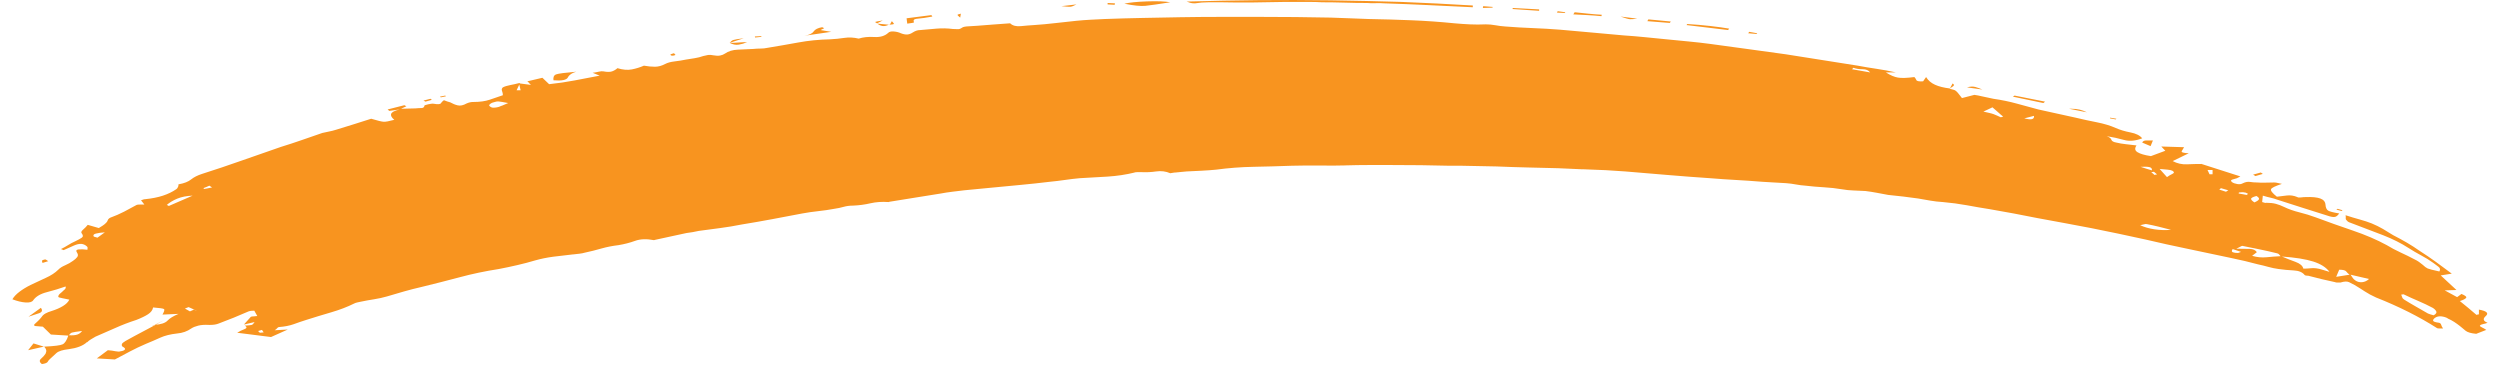 <svg width="101" height="15" viewBox="0 0 101 15" fill="none" xmlns="http://www.w3.org/2000/svg">
<g clip-path="url(#clip0_629_700)">
<path d="M1.15 12.796L1.651 12.436C1.732 12.541 1.702 12.616 1.563 12.659C1.423 12.702 1.285 12.748 1.15 12.796ZM100.5 13.04C100.455 13.059 100.396 13.076 100.324 13.091C100.252 13.105 100.207 13.126 100.189 13.155C100.18 13.174 100.207 13.198 100.27 13.227C100.333 13.256 100.392 13.289 100.446 13.328L100.04 13.486C99.832 13.467 99.69 13.426 99.613 13.364C99.537 13.301 99.458 13.237 99.377 13.169C99.305 13.112 99.228 13.057 99.147 13.004C99.065 12.951 98.98 12.906 98.889 12.867L98.876 12.853C98.803 12.815 98.72 12.791 98.625 12.781C98.531 12.771 98.447 12.791 98.375 12.839C98.312 12.887 98.287 12.927 98.3 12.961C98.314 12.995 98.393 13.021 98.537 13.04C98.583 13.05 98.612 13.079 98.625 13.126C98.639 13.174 98.664 13.222 98.7 13.27C98.628 13.27 98.573 13.27 98.537 13.27C98.501 13.27 98.474 13.265 98.456 13.256C98.095 13.026 97.709 12.807 97.299 12.601C96.888 12.395 96.453 12.201 95.993 12.019C95.821 11.942 95.67 11.86 95.539 11.774C95.408 11.688 95.271 11.601 95.126 11.515C95.055 11.477 94.98 11.438 94.903 11.4C94.826 11.362 94.711 11.366 94.558 11.414C94.549 11.414 94.538 11.414 94.524 11.414C94.51 11.414 94.495 11.414 94.477 11.414C94.459 11.414 94.436 11.414 94.409 11.414C94.382 11.414 94.359 11.41 94.342 11.4C94.161 11.362 93.98 11.321 93.8 11.278C93.619 11.235 93.439 11.189 93.258 11.141C93.232 11.141 93.202 11.139 93.171 11.134C93.139 11.129 93.119 11.122 93.109 11.112C93.019 10.997 92.87 10.935 92.663 10.925C92.456 10.916 92.252 10.896 92.054 10.868C91.909 10.848 91.77 10.82 91.634 10.781C91.499 10.743 91.363 10.709 91.228 10.681C91.047 10.633 90.867 10.587 90.687 10.544C90.506 10.501 90.321 10.46 90.132 10.422C89.555 10.297 88.975 10.175 88.393 10.055C87.81 9.935 87.235 9.808 86.667 9.674C86.315 9.597 85.958 9.52 85.597 9.443C85.237 9.367 84.873 9.292 84.508 9.22C84.143 9.149 83.775 9.079 83.405 9.012C83.035 8.945 82.669 8.878 82.308 8.81C81.984 8.743 81.663 8.681 81.347 8.623C81.032 8.566 80.711 8.508 80.386 8.451C80.08 8.403 79.77 8.35 79.459 8.292C79.148 8.235 78.825 8.192 78.492 8.163C78.32 8.153 78.15 8.134 77.984 8.105C77.817 8.077 77.652 8.048 77.49 8.019C77.291 7.99 77.091 7.964 76.888 7.94C76.684 7.916 76.484 7.894 76.285 7.875C76.132 7.846 75.978 7.818 75.825 7.789C75.671 7.76 75.518 7.736 75.365 7.717C75.202 7.707 75.042 7.7 74.884 7.695C74.726 7.691 74.566 7.674 74.403 7.645C74.178 7.607 73.939 7.58 73.686 7.566C73.434 7.552 73.186 7.53 72.942 7.501C72.806 7.492 72.676 7.475 72.549 7.451C72.423 7.427 72.292 7.41 72.157 7.4C71.995 7.391 71.832 7.381 71.669 7.372C71.507 7.362 71.345 7.353 71.182 7.343C70.83 7.314 70.481 7.29 70.133 7.271C69.786 7.252 69.436 7.228 69.084 7.199C68.516 7.161 67.947 7.118 67.379 7.07C66.81 7.022 66.237 6.974 65.66 6.926C65.425 6.907 65.163 6.89 64.875 6.875C64.586 6.861 64.288 6.849 63.981 6.839H63.914C63.634 6.83 63.313 6.815 62.953 6.796C62.583 6.787 62.188 6.777 61.768 6.767C61.349 6.758 60.909 6.743 60.449 6.724C59.979 6.715 59.51 6.705 59.041 6.696H58.54C58.188 6.686 57.814 6.679 57.417 6.674C57.02 6.669 56.613 6.667 56.199 6.667C55.901 6.667 55.599 6.667 55.292 6.667C54.985 6.667 54.683 6.672 54.385 6.681H54.479C54.092 6.691 53.708 6.693 53.329 6.688C52.95 6.684 52.571 6.686 52.192 6.696C51.678 6.715 51.163 6.729 50.649 6.739C50.135 6.748 49.629 6.787 49.133 6.854C48.943 6.873 48.747 6.887 48.544 6.897C48.341 6.907 48.14 6.916 47.942 6.926C47.87 6.935 47.795 6.943 47.718 6.947C47.642 6.952 47.567 6.959 47.495 6.969C47.459 6.969 47.418 6.974 47.373 6.983C47.328 6.993 47.297 6.998 47.279 6.998C47.098 6.921 46.909 6.897 46.71 6.926C46.511 6.955 46.318 6.964 46.128 6.955C46.119 6.955 46.108 6.955 46.094 6.955C46.081 6.955 46.069 6.955 46.06 6.955C46.024 6.955 45.986 6.955 45.945 6.955C45.905 6.955 45.866 6.959 45.83 6.969H45.844C45.492 7.055 45.129 7.11 44.754 7.134C44.38 7.158 44.003 7.18 43.624 7.199C43.416 7.218 43.213 7.242 43.015 7.271C42.816 7.3 42.618 7.324 42.419 7.343C42.022 7.391 41.621 7.434 41.215 7.472C40.809 7.511 40.403 7.549 39.996 7.588C39.825 7.607 39.651 7.624 39.475 7.638C39.299 7.652 39.126 7.669 38.954 7.688C38.792 7.707 38.632 7.727 38.474 7.746C38.316 7.765 38.16 7.789 38.007 7.818C37.664 7.875 37.321 7.93 36.978 7.983C36.635 8.036 36.292 8.091 35.949 8.149C35.94 8.149 35.931 8.151 35.922 8.156C35.913 8.161 35.904 8.163 35.895 8.163C35.634 8.144 35.39 8.161 35.164 8.213C34.939 8.266 34.704 8.297 34.461 8.307C34.325 8.307 34.199 8.324 34.081 8.357C33.964 8.391 33.838 8.417 33.703 8.436C33.495 8.475 33.281 8.506 33.06 8.53C32.839 8.554 32.624 8.585 32.417 8.623C32.011 8.7 31.605 8.777 31.198 8.854C30.792 8.93 30.382 9.002 29.967 9.069C29.678 9.127 29.389 9.175 29.1 9.213C28.812 9.252 28.523 9.29 28.234 9.328C28.144 9.347 28.058 9.364 27.977 9.379C27.896 9.393 27.815 9.405 27.733 9.415C27.526 9.463 27.316 9.508 27.104 9.551C26.892 9.594 26.682 9.64 26.475 9.688C26.465 9.688 26.456 9.69 26.448 9.695C26.439 9.7 26.43 9.702 26.42 9.702C26.123 9.645 25.868 9.654 25.656 9.731C25.444 9.808 25.22 9.865 24.986 9.904C24.742 9.933 24.512 9.978 24.295 10.04C24.079 10.103 23.858 10.158 23.632 10.206C23.569 10.225 23.497 10.239 23.416 10.249C23.334 10.259 23.249 10.268 23.158 10.278H23.145C22.874 10.307 22.61 10.338 22.353 10.371C22.096 10.405 21.85 10.455 21.615 10.522C21.39 10.589 21.153 10.652 20.905 10.709C20.657 10.767 20.406 10.82 20.154 10.868C19.603 10.954 19.077 11.064 18.577 11.199C18.076 11.333 17.568 11.462 17.054 11.587C16.801 11.645 16.558 11.707 16.323 11.774C16.088 11.841 15.858 11.908 15.633 11.976C15.47 12.023 15.296 12.062 15.111 12.091C14.927 12.119 14.744 12.153 14.563 12.191C14.518 12.201 14.473 12.21 14.428 12.22C14.383 12.23 14.342 12.244 14.306 12.263C14.035 12.398 13.729 12.515 13.386 12.616C13.043 12.716 12.704 12.819 12.371 12.925C12.19 12.982 12.021 13.04 11.863 13.098C11.705 13.155 11.509 13.194 11.274 13.213C11.247 13.213 11.222 13.227 11.2 13.256C11.177 13.285 11.143 13.313 11.098 13.342L11.626 13.313L10.949 13.616L9.582 13.443C9.673 13.385 9.77 13.337 9.873 13.299C9.977 13.261 9.984 13.213 9.894 13.155C10.047 13.146 10.139 13.136 10.171 13.126C10.203 13.117 10.241 13.079 10.286 13.011L9.853 13.112L10.137 12.796C10.173 12.786 10.212 12.781 10.252 12.781C10.293 12.781 10.34 12.776 10.394 12.767L10.273 12.551C10.227 12.551 10.185 12.553 10.144 12.558C10.103 12.563 10.07 12.57 10.043 12.58C9.844 12.666 9.645 12.75 9.447 12.832C9.248 12.913 9.045 12.992 8.838 13.069C8.793 13.088 8.741 13.102 8.682 13.112C8.624 13.122 8.563 13.126 8.499 13.126C8.481 13.126 8.468 13.126 8.459 13.126C8.45 13.126 8.436 13.126 8.418 13.126H8.432C8.269 13.117 8.13 13.126 8.012 13.155C7.895 13.184 7.8 13.222 7.728 13.27C7.647 13.328 7.559 13.373 7.464 13.407C7.369 13.441 7.268 13.462 7.159 13.472C6.889 13.501 6.659 13.558 6.469 13.644C6.28 13.731 6.09 13.812 5.901 13.889C5.675 13.985 5.459 14.088 5.251 14.198C5.043 14.309 4.84 14.416 4.642 14.522L3.911 14.479L4.358 14.148C4.475 14.157 4.579 14.172 4.669 14.191C4.759 14.21 4.827 14.21 4.872 14.191C4.953 14.181 5.01 14.16 5.041 14.126C5.073 14.093 5.043 14.052 4.953 14.004C4.926 13.985 4.915 13.958 4.919 13.925C4.924 13.891 4.94 13.865 4.967 13.846C5.03 13.798 5.104 13.752 5.19 13.709C5.276 13.666 5.359 13.62 5.44 13.572C5.801 13.381 6.059 13.244 6.212 13.162C6.365 13.081 6.501 13.007 6.618 12.939L6.131 13.184C6.149 13.174 6.167 13.162 6.185 13.148C6.203 13.134 6.221 13.126 6.239 13.126C6.501 13.107 6.677 13.05 6.767 12.954C6.857 12.858 7.006 12.767 7.214 12.68L6.564 12.709C6.636 12.585 6.656 12.51 6.625 12.486C6.593 12.462 6.447 12.441 6.185 12.421C6.167 12.527 6.099 12.618 5.982 12.695C5.865 12.771 5.707 12.848 5.508 12.925C5.21 13.021 4.928 13.129 4.662 13.249C4.396 13.369 4.128 13.486 3.857 13.601C3.794 13.639 3.733 13.675 3.674 13.709C3.615 13.743 3.564 13.783 3.518 13.831V13.817C3.437 13.894 3.333 13.956 3.207 14.004C3.081 14.052 2.941 14.085 2.788 14.105C2.535 14.133 2.366 14.186 2.28 14.263C2.194 14.34 2.111 14.416 2.03 14.493C1.984 14.531 1.951 14.572 1.928 14.615C1.905 14.659 1.826 14.69 1.691 14.709C1.592 14.632 1.581 14.56 1.657 14.493C1.734 14.426 1.795 14.359 1.84 14.292C1.867 14.234 1.876 14.184 1.867 14.141C1.858 14.098 1.831 14.052 1.786 14.004C2.192 13.985 2.44 13.954 2.53 13.911C2.621 13.867 2.697 13.75 2.76 13.558L2.057 13.515L1.732 13.198L1.393 13.169C1.393 13.16 1.391 13.15 1.387 13.141C1.382 13.131 1.38 13.122 1.38 13.112C1.434 13.064 1.488 13.014 1.542 12.961C1.596 12.908 1.641 12.858 1.678 12.81C1.714 12.752 1.766 12.704 1.833 12.666C1.901 12.628 1.984 12.594 2.084 12.565C2.264 12.508 2.418 12.441 2.544 12.364C2.67 12.287 2.756 12.201 2.801 12.105C2.72 12.086 2.625 12.067 2.517 12.047C2.409 12.028 2.354 12.009 2.354 11.99C2.354 11.942 2.381 11.896 2.436 11.853C2.49 11.81 2.535 11.769 2.571 11.731C2.598 11.712 2.621 11.69 2.639 11.666C2.657 11.642 2.661 11.611 2.652 11.573C2.409 11.659 2.156 11.736 1.894 11.803C1.632 11.87 1.447 11.98 1.339 12.134C1.294 12.201 1.193 12.23 1.035 12.22C0.877 12.21 0.699 12.167 0.5 12.091C0.563 11.985 0.658 11.884 0.784 11.789C0.911 11.693 1.059 11.601 1.231 11.515C1.429 11.419 1.635 11.323 1.847 11.227C2.059 11.132 2.228 11.021 2.354 10.896C2.418 10.829 2.51 10.769 2.632 10.717C2.754 10.664 2.86 10.604 2.95 10.537C3.022 10.489 3.079 10.438 3.119 10.386C3.16 10.333 3.157 10.273 3.112 10.206C3.058 10.129 3.081 10.086 3.18 10.076C3.279 10.067 3.397 10.072 3.532 10.091C3.532 10.062 3.534 10.038 3.539 10.019C3.543 10 3.536 9.98 3.518 9.961C3.446 9.894 3.367 9.858 3.282 9.853C3.196 9.849 3.099 9.87 2.991 9.918C2.918 9.947 2.848 9.978 2.781 10.012C2.713 10.045 2.643 10.076 2.571 10.105L2.463 10.062C2.562 10.014 2.657 9.961 2.747 9.904C2.837 9.846 2.936 9.793 3.045 9.745C3.144 9.698 3.227 9.652 3.295 9.609C3.363 9.566 3.365 9.506 3.302 9.429C3.266 9.391 3.284 9.34 3.356 9.278C3.428 9.216 3.491 9.151 3.545 9.084L3.992 9.213C4.037 9.184 4.087 9.153 4.141 9.12C4.195 9.086 4.24 9.05 4.276 9.012C4.312 8.983 4.337 8.947 4.351 8.904C4.364 8.861 4.398 8.825 4.452 8.796C4.66 8.719 4.847 8.638 5.014 8.551C5.181 8.465 5.35 8.374 5.522 8.278C5.54 8.269 5.58 8.264 5.643 8.264C5.707 8.264 5.77 8.264 5.833 8.264L5.698 8.091C5.734 8.081 5.763 8.072 5.786 8.062C5.808 8.053 5.833 8.048 5.86 8.048C6.14 8.019 6.381 7.971 6.584 7.904C6.787 7.837 6.965 7.751 7.119 7.645C7.146 7.626 7.164 7.607 7.173 7.588C7.182 7.568 7.191 7.549 7.2 7.53C7.209 7.52 7.211 7.504 7.207 7.48C7.202 7.456 7.209 7.444 7.227 7.444C7.444 7.405 7.608 7.341 7.721 7.249C7.834 7.158 7.981 7.084 8.161 7.026C8.702 6.854 9.237 6.674 9.765 6.487C10.293 6.3 10.823 6.115 11.355 5.933C11.635 5.847 11.913 5.756 12.188 5.66C12.463 5.564 12.741 5.468 13.02 5.372C13.101 5.353 13.192 5.334 13.291 5.314C13.39 5.295 13.485 5.271 13.575 5.242C13.819 5.166 14.058 5.091 14.293 5.02C14.527 4.948 14.762 4.873 14.996 4.797C15.249 4.873 15.416 4.914 15.497 4.919C15.579 4.924 15.723 4.897 15.93 4.84C15.822 4.753 15.779 4.674 15.802 4.602C15.824 4.53 15.94 4.47 16.147 4.422L15.727 4.48L15.66 4.422L16.337 4.25L16.418 4.293L16.201 4.394C16.3 4.394 16.4 4.391 16.499 4.386C16.598 4.382 16.693 4.379 16.783 4.379C16.873 4.37 16.955 4.365 17.027 4.365C17.099 4.365 17.14 4.331 17.149 4.264C17.149 4.255 17.198 4.238 17.297 4.214C17.397 4.19 17.474 4.183 17.528 4.192C17.69 4.221 17.785 4.214 17.812 4.171C17.839 4.128 17.88 4.087 17.934 4.048C17.979 4.068 18.024 4.084 18.069 4.099C18.114 4.113 18.155 4.125 18.191 4.135C18.29 4.192 18.392 4.233 18.495 4.257C18.599 4.281 18.719 4.255 18.854 4.178C18.899 4.159 18.942 4.144 18.983 4.135C19.023 4.125 19.066 4.12 19.111 4.12C19.111 4.12 19.113 4.12 19.118 4.12C19.122 4.12 19.125 4.12 19.125 4.12C19.387 4.12 19.608 4.089 19.788 4.027C19.968 3.964 20.145 3.905 20.316 3.847C20.316 3.789 20.305 3.732 20.282 3.674C20.259 3.617 20.271 3.569 20.316 3.53C20.388 3.492 20.487 3.461 20.614 3.437C20.74 3.413 20.857 3.387 20.966 3.358H20.979H21.006V3.372L21.453 3.43C21.417 3.401 21.39 3.375 21.372 3.351C21.354 3.327 21.331 3.305 21.304 3.286L21.913 3.142L22.184 3.401C22.545 3.363 22.888 3.312 23.212 3.25C23.537 3.188 23.876 3.123 24.228 3.056L23.943 2.941C24.025 2.931 24.106 2.917 24.187 2.897C24.268 2.878 24.331 2.873 24.377 2.883C24.53 2.912 24.647 2.912 24.729 2.883C24.81 2.854 24.882 2.811 24.945 2.754C25.162 2.821 25.356 2.838 25.527 2.804C25.698 2.77 25.861 2.72 26.014 2.653C26.177 2.682 26.326 2.696 26.461 2.696C26.596 2.696 26.736 2.658 26.881 2.581C26.971 2.533 27.097 2.499 27.26 2.48C27.422 2.461 27.571 2.437 27.706 2.408C27.824 2.389 27.943 2.37 28.065 2.351C28.187 2.332 28.302 2.303 28.41 2.264C28.482 2.245 28.548 2.231 28.606 2.221C28.665 2.212 28.739 2.217 28.83 2.236C28.929 2.255 29.017 2.257 29.094 2.243C29.17 2.228 29.236 2.202 29.29 2.164C29.425 2.068 29.599 2.015 29.811 2.006C30.023 1.996 30.233 1.986 30.44 1.977C30.531 1.967 30.625 1.962 30.725 1.962C30.824 1.962 30.914 1.953 30.995 1.934C31.41 1.866 31.826 1.794 32.241 1.718C32.656 1.641 33.089 1.598 33.54 1.588C33.73 1.579 33.919 1.56 34.109 1.531C34.298 1.502 34.492 1.512 34.691 1.56C34.871 1.502 35.081 1.48 35.32 1.495C35.559 1.509 35.746 1.454 35.882 1.329C35.927 1.281 36.004 1.262 36.112 1.272C36.22 1.281 36.315 1.305 36.396 1.344C36.495 1.382 36.581 1.399 36.653 1.394C36.725 1.389 36.798 1.363 36.87 1.315C36.915 1.286 36.962 1.262 37.012 1.243C37.062 1.224 37.118 1.214 37.181 1.214C37.398 1.195 37.614 1.176 37.831 1.157C38.047 1.138 38.269 1.142 38.494 1.171C38.566 1.171 38.632 1.173 38.69 1.178C38.749 1.183 38.81 1.161 38.873 1.114C38.918 1.085 39.004 1.068 39.13 1.063C39.257 1.058 39.369 1.051 39.469 1.042C39.685 1.022 39.904 1.006 40.125 0.991C40.346 0.977 40.574 0.96 40.809 0.941C40.908 1.037 41.052 1.075 41.242 1.056C41.431 1.037 41.607 1.022 41.77 1.013C42.058 0.994 42.345 0.967 42.629 0.934C42.913 0.9 43.2 0.869 43.489 0.84C43.678 0.821 43.868 0.807 44.057 0.797C44.247 0.787 44.441 0.778 44.639 0.768C45.145 0.749 45.652 0.735 46.162 0.725C46.672 0.715 47.179 0.706 47.685 0.696C48.226 0.687 48.765 0.682 49.302 0.682C49.839 0.682 50.378 0.682 50.92 0.682C51.398 0.682 51.874 0.684 52.347 0.689C52.821 0.694 53.293 0.701 53.762 0.711C54.015 0.72 54.27 0.73 54.527 0.739C54.784 0.749 55.039 0.759 55.292 0.768C55.869 0.778 56.449 0.795 57.031 0.819C57.613 0.843 58.188 0.883 58.756 0.941C58.964 0.96 59.172 0.974 59.379 0.984C59.587 0.994 59.803 0.994 60.029 0.984C60.155 0.984 60.284 0.996 60.415 1.02C60.545 1.044 60.679 1.061 60.814 1.07C61.184 1.099 61.554 1.121 61.924 1.135C62.294 1.149 62.664 1.171 63.034 1.2C63.467 1.238 63.895 1.277 64.32 1.315C64.744 1.353 65.168 1.392 65.592 1.43C65.881 1.449 66.169 1.473 66.458 1.502C66.747 1.531 67.036 1.56 67.325 1.588C67.622 1.617 67.92 1.646 68.218 1.675C68.516 1.703 68.809 1.737 69.097 1.775C69.612 1.842 70.122 1.912 70.627 1.984C71.133 2.056 71.638 2.125 72.143 2.193C72.631 2.269 73.115 2.346 73.599 2.423C74.081 2.499 74.566 2.576 75.053 2.653C75.306 2.701 75.563 2.744 75.825 2.782C76.087 2.821 76.344 2.869 76.597 2.926H76.19C76.371 3.041 76.533 3.111 76.678 3.135C76.822 3.159 77.043 3.152 77.341 3.113C77.377 3.152 77.404 3.192 77.422 3.236C77.44 3.279 77.53 3.296 77.693 3.286L77.814 3.113C77.895 3.248 78.015 3.351 78.173 3.423C78.331 3.495 78.532 3.545 78.776 3.574C78.776 3.574 78.776 3.576 78.776 3.581C78.776 3.586 78.776 3.588 78.776 3.588C78.821 3.598 78.868 3.61 78.918 3.624C78.967 3.638 79.001 3.655 79.019 3.674C79.064 3.713 79.103 3.753 79.134 3.797C79.166 3.84 79.209 3.895 79.263 3.962L79.764 3.833C79.845 3.842 79.955 3.864 80.095 3.897C80.235 3.931 80.382 3.962 80.535 3.991C80.869 4.039 81.183 4.104 81.476 4.185C81.769 4.267 82.06 4.346 82.349 4.422C82.593 4.48 82.843 4.535 83.1 4.588C83.357 4.641 83.608 4.696 83.852 4.753C84.131 4.82 84.418 4.883 84.711 4.94C85.004 4.998 85.259 5.075 85.476 5.171C85.647 5.247 85.846 5.307 86.071 5.35C86.297 5.394 86.454 5.473 86.545 5.588C86.274 5.693 86.028 5.715 85.807 5.653C85.586 5.59 85.354 5.54 85.11 5.501C85.218 5.54 85.282 5.588 85.299 5.645C85.318 5.703 85.386 5.741 85.502 5.76C85.62 5.789 85.746 5.811 85.882 5.825C86.017 5.84 86.161 5.856 86.315 5.875C86.234 5.991 86.247 6.082 86.355 6.149C86.464 6.216 86.644 6.269 86.897 6.307L87.479 6.091L87.316 5.919L88.237 5.947C88.201 6.005 88.169 6.058 88.142 6.106C88.115 6.154 88.21 6.182 88.426 6.192L87.777 6.508C87.957 6.604 88.151 6.648 88.359 6.638C88.566 6.628 88.76 6.624 88.941 6.624L90.511 7.127C90.475 7.146 90.448 7.161 90.43 7.17C90.411 7.18 90.394 7.189 90.375 7.199C90.303 7.218 90.238 7.237 90.179 7.257C90.121 7.276 90.118 7.309 90.172 7.357C90.227 7.396 90.299 7.422 90.389 7.436C90.479 7.451 90.556 7.439 90.619 7.4C90.718 7.353 90.813 7.336 90.903 7.35C90.994 7.365 91.088 7.372 91.188 7.372C91.296 7.381 91.409 7.384 91.526 7.379C91.643 7.374 91.76 7.372 91.878 7.372C91.923 7.372 91.973 7.379 92.027 7.393C92.081 7.408 92.135 7.42 92.189 7.429C91.918 7.516 91.772 7.588 91.749 7.645C91.727 7.703 91.806 7.803 91.986 7.947C92.122 7.928 92.259 7.911 92.399 7.897C92.539 7.882 92.677 7.904 92.812 7.962C92.839 7.981 92.889 7.986 92.961 7.976C93.033 7.966 93.096 7.962 93.15 7.962C93.412 7.952 93.608 7.971 93.739 8.019C93.87 8.067 93.94 8.149 93.949 8.264C93.958 8.388 93.994 8.47 94.057 8.508C94.12 8.547 94.269 8.585 94.504 8.623C94.45 8.7 94.395 8.746 94.342 8.76C94.287 8.774 94.21 8.767 94.111 8.738C93.751 8.623 93.394 8.511 93.042 8.4C92.69 8.29 92.338 8.177 91.986 8.062C91.914 8.034 91.833 8.01 91.743 7.99C91.653 7.971 91.544 7.942 91.418 7.904L91.391 8.163C91.436 8.173 91.47 8.182 91.492 8.192C91.515 8.201 91.535 8.201 91.553 8.192C91.706 8.192 91.837 8.206 91.945 8.235C92.054 8.264 92.167 8.307 92.284 8.364C92.464 8.451 92.67 8.523 92.9 8.58C93.13 8.638 93.349 8.705 93.556 8.782C94.044 8.964 94.542 9.141 95.052 9.314C95.562 9.487 96.02 9.683 96.426 9.904C96.597 10.009 96.782 10.108 96.981 10.199C97.179 10.29 97.369 10.383 97.549 10.479C97.612 10.508 97.671 10.542 97.725 10.58C97.779 10.618 97.829 10.657 97.874 10.695C97.955 10.772 98.023 10.822 98.077 10.846C98.131 10.87 98.289 10.911 98.551 10.968C98.596 10.892 98.583 10.827 98.51 10.774C98.438 10.721 98.37 10.671 98.307 10.623C98.163 10.518 98.001 10.417 97.82 10.321C97.64 10.225 97.468 10.124 97.305 10.019C97.008 9.827 96.669 9.657 96.291 9.508C95.911 9.359 95.528 9.213 95.14 9.069C95.077 9.041 95.014 9.017 94.951 8.997C94.887 8.978 94.842 8.949 94.815 8.911C94.779 8.882 94.763 8.851 94.768 8.818C94.772 8.784 94.77 8.743 94.761 8.695C94.968 8.762 95.16 8.82 95.336 8.868C95.512 8.916 95.672 8.969 95.817 9.026C95.979 9.093 96.13 9.168 96.27 9.249C96.41 9.331 96.547 9.415 96.683 9.501C96.872 9.597 97.057 9.698 97.238 9.803C97.418 9.909 97.59 10.019 97.752 10.134C97.978 10.278 98.197 10.427 98.409 10.58C98.621 10.733 98.835 10.892 99.052 11.055L98.605 11.127L99.241 11.716L98.767 11.731L99.268 12.004L99.444 11.875C99.606 11.942 99.667 11.997 99.627 12.04C99.586 12.083 99.503 12.124 99.377 12.162C99.494 12.258 99.609 12.352 99.722 12.443C99.835 12.534 99.945 12.628 100.053 12.724C100.062 12.714 100.076 12.709 100.094 12.709C100.112 12.709 100.13 12.704 100.148 12.695V12.508C100.464 12.565 100.556 12.652 100.426 12.767C100.295 12.882 100.319 12.973 100.5 13.04ZM2.788 13.544C2.932 13.553 3.045 13.544 3.126 13.515C3.207 13.486 3.27 13.438 3.315 13.371C3.09 13.4 2.954 13.421 2.909 13.436C2.864 13.45 2.824 13.486 2.788 13.544ZM3.789 9.559L3.938 9.602L4.236 9.386C4.091 9.395 3.972 9.412 3.877 9.436C3.782 9.46 3.753 9.501 3.789 9.559ZM6.74 8.278L6.821 8.321L7.782 7.904C7.538 7.914 7.331 7.954 7.159 8.026C6.988 8.098 6.848 8.182 6.74 8.278ZM7.62 12.407L7.471 12.465L7.674 12.58L7.836 12.508C7.926 12.556 7.965 12.575 7.951 12.565C7.938 12.556 7.913 12.541 7.877 12.522L7.62 12.407ZM8.459 7.501C8.423 7.52 8.384 7.537 8.344 7.552C8.303 7.566 8.26 7.583 8.215 7.602C8.215 7.602 8.224 7.609 8.242 7.624C8.26 7.638 8.269 7.64 8.269 7.631C8.324 7.621 8.375 7.612 8.425 7.602C8.475 7.592 8.522 7.583 8.567 7.573L8.459 7.501ZM10.584 13.328C10.548 13.337 10.514 13.347 10.482 13.357C10.451 13.366 10.435 13.371 10.435 13.371C10.435 13.381 10.442 13.393 10.455 13.407C10.469 13.421 10.485 13.433 10.503 13.443C10.521 13.443 10.546 13.441 10.577 13.436C10.609 13.431 10.634 13.428 10.652 13.428L10.584 13.328ZM19.937 4.135C19.892 4.144 19.854 4.161 19.822 4.185C19.79 4.209 19.77 4.231 19.761 4.25C19.761 4.269 19.779 4.291 19.815 4.315C19.851 4.339 19.887 4.351 19.923 4.351C19.977 4.351 20.029 4.346 20.079 4.336C20.129 4.327 20.176 4.312 20.221 4.293H20.208C20.271 4.274 20.327 4.252 20.377 4.228C20.426 4.204 20.478 4.183 20.532 4.163C20.334 4.125 20.205 4.104 20.147 4.099C20.088 4.094 20.018 4.106 19.937 4.135ZM20.979 3.415L20.871 3.646C20.898 3.646 20.925 3.646 20.952 3.646C20.979 3.646 21.006 3.646 21.033 3.646L20.979 3.415ZM74.877 2.739L74.823 2.797L75.554 2.926C75.491 2.84 75.39 2.797 75.249 2.797C75.11 2.797 74.986 2.778 74.877 2.739ZM80.495 4.336L80.129 4.509C80.21 4.528 80.285 4.545 80.353 4.559C80.42 4.574 80.481 4.59 80.535 4.609C80.589 4.629 80.641 4.65 80.691 4.674C80.741 4.698 80.788 4.72 80.833 4.739L80.928 4.71C80.855 4.653 80.786 4.593 80.718 4.53C80.65 4.468 80.576 4.403 80.495 4.336ZM81.781 4.782C81.934 4.82 82.04 4.83 82.099 4.811C82.157 4.792 82.182 4.749 82.173 4.681L81.781 4.782ZM87.709 9.285C87.529 9.237 87.359 9.194 87.201 9.156C87.044 9.117 86.888 9.084 86.735 9.055C86.707 9.045 86.669 9.048 86.619 9.062C86.57 9.077 86.518 9.089 86.464 9.098C86.626 9.175 86.818 9.23 87.039 9.264C87.26 9.297 87.483 9.304 87.709 9.285ZM86.477 6.739C86.586 6.777 86.674 6.806 86.741 6.825C86.809 6.844 86.874 6.863 86.938 6.883C86.947 6.815 86.915 6.772 86.843 6.753C86.77 6.734 86.648 6.729 86.477 6.739ZM87.019 6.94L86.91 6.955C86.938 6.974 86.96 6.993 86.978 7.012C86.996 7.031 87.019 7.05 87.046 7.07C87.064 7.06 87.082 7.055 87.1 7.055C87.118 7.055 87.132 7.05 87.141 7.041L87.019 6.94ZM87.763 6.897C87.727 6.878 87.661 6.863 87.567 6.854C87.472 6.844 87.366 6.835 87.249 6.825L87.546 7.156C87.61 7.108 87.682 7.065 87.763 7.026C87.845 6.988 87.845 6.945 87.763 6.897ZM89.388 6.868C89.36 6.868 89.329 6.868 89.293 6.868C89.256 6.868 89.22 6.868 89.184 6.868L89.265 7.041H89.388V6.868ZM89.726 7.602L89.658 7.659L89.929 7.746L90.024 7.688L89.726 7.602ZM90.416 10.22C90.425 10.22 90.439 10.216 90.457 10.206C90.475 10.196 90.502 10.187 90.538 10.177L90.2 10.062C90.154 10.129 90.156 10.172 90.206 10.191C90.256 10.211 90.326 10.22 90.416 10.22ZM90.673 7.775C90.637 7.765 90.601 7.763 90.565 7.767C90.529 7.772 90.493 7.775 90.457 7.775C90.457 7.775 90.454 7.777 90.45 7.782C90.445 7.787 90.443 7.794 90.443 7.803V7.818C90.498 7.827 90.552 7.837 90.605 7.846C90.66 7.856 90.714 7.866 90.768 7.875L90.822 7.832C90.804 7.822 90.782 7.811 90.754 7.796C90.727 7.782 90.701 7.775 90.673 7.775ZM91.16 7.918C91.016 7.957 90.944 7.995 90.944 8.034C90.944 8.072 90.989 8.12 91.079 8.177C91.188 8.129 91.249 8.086 91.262 8.048C91.276 8.01 91.242 7.966 91.16 7.918ZM91.999 10.235C91.765 10.177 91.531 10.124 91.296 10.076C91.061 10.028 90.827 9.98 90.592 9.933C90.574 9.933 90.545 9.945 90.504 9.969C90.463 9.992 90.411 10.019 90.349 10.048C90.556 10.048 90.734 10.05 90.883 10.055C91.032 10.06 91.129 10.105 91.174 10.191L90.985 10.335C91.183 10.393 91.377 10.412 91.567 10.393C91.756 10.374 91.945 10.359 92.135 10.35C92.117 10.331 92.099 10.309 92.081 10.285C92.063 10.261 92.036 10.244 91.999 10.235ZM92.189 10.364C92.37 10.441 92.552 10.513 92.738 10.58C92.922 10.647 93.028 10.738 93.055 10.853C93.155 10.853 93.247 10.848 93.333 10.839C93.419 10.829 93.498 10.829 93.57 10.839C93.651 10.848 93.735 10.868 93.82 10.896C93.906 10.925 94.003 10.954 94.111 10.983C93.976 10.801 93.757 10.662 93.455 10.566C93.153 10.47 92.731 10.402 92.189 10.364ZM94.504 10.896L94.382 11.184L94.923 11.098C94.869 11.059 94.824 11.016 94.788 10.968C94.752 10.92 94.657 10.896 94.504 10.896ZM94.964 11.098C94.991 11.136 95.018 11.177 95.045 11.22C95.072 11.263 95.108 11.299 95.153 11.328C95.235 11.386 95.327 11.41 95.431 11.4C95.535 11.39 95.627 11.347 95.708 11.271L94.964 11.098ZM98.28 12.436C98.1 12.34 97.908 12.249 97.705 12.162C97.502 12.076 97.301 11.985 97.103 11.889L97.008 11.903C97.026 11.942 97.04 11.978 97.049 12.011C97.057 12.045 97.085 12.076 97.13 12.105C97.283 12.201 97.441 12.294 97.603 12.386C97.766 12.477 97.928 12.57 98.091 12.666C98.118 12.676 98.151 12.688 98.192 12.702C98.233 12.716 98.276 12.728 98.321 12.738C98.42 12.68 98.454 12.625 98.422 12.572C98.391 12.52 98.344 12.474 98.28 12.436ZM1.353 13.874L1.772 14.004L1.136 14.148L1.353 13.874ZM78.776 3.574L78.884 3.372C78.947 3.411 78.956 3.447 78.911 3.48C78.866 3.514 78.821 3.545 78.776 3.574ZM94.382 8.465C94.391 8.465 94.4 8.463 94.409 8.458C94.418 8.453 94.427 8.446 94.436 8.436L94.639 8.494L94.599 8.523L94.382 8.465ZM91.025 7.055L91.337 6.969L91.418 7.026L91.12 7.113L91.025 7.055ZM86.545 5.76C86.572 5.703 86.626 5.674 86.707 5.674C86.789 5.674 86.879 5.674 86.978 5.674L86.883 5.904L86.545 5.76ZM85.246 4.782V4.753L85.502 4.797L85.476 4.825L85.246 4.782ZM84.311 4.538L83.594 4.394C83.612 4.394 83.63 4.394 83.648 4.394C83.666 4.394 83.685 4.394 83.703 4.394C83.811 4.394 83.917 4.406 84.021 4.43C84.124 4.454 84.221 4.49 84.311 4.538ZM81.32 3.905L81.388 3.861L82.62 4.106C82.61 4.116 82.6 4.125 82.586 4.135C82.572 4.144 82.561 4.154 82.552 4.163L81.32 3.905ZM80.089 3.617L79.466 3.53C79.602 3.492 79.716 3.487 79.811 3.516C79.906 3.545 79.999 3.578 80.089 3.617ZM70.627 1.344L70.668 1.286L70.993 1.344L70.966 1.372L70.627 1.344ZM68.137 1.013L68.164 0.97C68.48 0.989 68.787 1.015 69.084 1.049C69.382 1.082 69.671 1.123 69.951 1.171L69.856 1.157L69.815 1.214L68.137 1.013ZM66.553 0.855L66.594 0.783L67.501 0.869L67.46 0.927L66.553 0.855ZM65.47 0.668L66.147 0.754C66.002 0.773 65.901 0.78 65.843 0.775C65.784 0.771 65.66 0.735 65.47 0.668ZM63.562 0.581L63.616 0.495C63.797 0.514 63.979 0.533 64.164 0.552C64.349 0.572 64.532 0.586 64.712 0.596L64.698 0.653C64.509 0.634 64.32 0.62 64.13 0.61C63.941 0.6 63.751 0.591 63.562 0.581ZM62.898 0.509C62.907 0.5 62.914 0.49 62.919 0.481C62.923 0.471 62.926 0.461 62.926 0.452L63.237 0.495L63.223 0.524C63.169 0.524 63.115 0.521 63.061 0.516C63.007 0.512 62.953 0.509 62.898 0.509ZM61.112 0.365V0.322C61.292 0.332 61.473 0.341 61.654 0.351C61.834 0.361 62.01 0.37 62.181 0.38V0.437L61.112 0.365ZM59.907 0.322L59.921 0.25L60.3 0.279V0.308L59.907 0.322ZM55.928 0.135C55.81 0.126 55.693 0.123 55.576 0.128C55.458 0.133 55.341 0.13 55.224 0.121C54.917 0.121 54.612 0.116 54.31 0.106C54.008 0.097 53.708 0.092 53.41 0.092C53.248 0.082 53.076 0.078 52.895 0.078C52.715 0.078 52.53 0.078 52.341 0.078C52.259 0.078 52.181 0.078 52.104 0.078C52.027 0.078 51.949 0.078 51.867 0.078H51.894C51.47 0.087 51.048 0.094 50.629 0.099C50.209 0.104 49.787 0.102 49.363 0.092C49.182 0.092 49.002 0.092 48.822 0.092C48.641 0.092 48.461 0.106 48.28 0.135C48.271 0.135 48.264 0.135 48.26 0.135C48.255 0.135 48.249 0.135 48.24 0.135C48.185 0.135 48.134 0.128 48.084 0.114C48.034 0.099 47.987 0.082 47.942 0.063H47.955C48.921 0.035 49.886 0.015 50.852 0.006C51.817 -0.004 52.781 -0.001 53.742 0.013C54.703 0.027 55.666 0.049 56.632 0.078C57.588 0.116 58.545 0.164 59.501 0.222V0.293C58.905 0.265 58.31 0.236 57.714 0.207C57.119 0.178 56.523 0.154 55.928 0.135ZM45.424 0.15C45.623 0.102 45.929 0.07 46.345 0.056C46.76 0.042 47.071 0.054 47.279 0.092C46.791 0.169 46.455 0.217 46.27 0.236C46.085 0.255 45.803 0.226 45.424 0.15ZM44.747 0.178C44.747 0.169 44.747 0.159 44.747 0.15C44.747 0.14 44.747 0.13 44.747 0.121L45.045 0.135C45.045 0.145 45.043 0.157 45.038 0.171C45.034 0.186 45.032 0.193 45.032 0.193C44.986 0.193 44.939 0.19 44.89 0.186C44.84 0.181 44.792 0.178 44.747 0.178ZM42.88 0.25L43.489 0.178C43.38 0.236 43.301 0.267 43.252 0.272C43.202 0.277 43.078 0.27 42.88 0.25ZM38.819 0.552L38.792 0.711C38.72 0.653 38.684 0.617 38.684 0.603C38.684 0.588 38.729 0.572 38.819 0.552ZM36.924 0.898C36.933 0.907 36.908 0.917 36.849 0.927C36.791 0.936 36.725 0.946 36.653 0.955L36.626 0.739L37.628 0.61L37.668 0.668C37.614 0.677 37.56 0.687 37.506 0.696C37.452 0.706 37.393 0.715 37.33 0.725C37.222 0.735 37.118 0.747 37.019 0.761C36.919 0.775 36.888 0.821 36.924 0.898ZM35.949 0.998L36.031 0.855C36.094 0.922 36.121 0.96 36.112 0.97C36.103 0.979 36.049 0.989 35.949 0.998ZM35.922 0.998H35.949L35.936 1.013L35.922 0.998ZM35.909 0.998C35.909 0.998 35.911 0.998 35.916 0.998C35.92 0.998 35.922 0.998 35.922 0.998L35.936 1.013L35.909 0.998ZM35.449 0.955L35.909 0.998C35.809 1.046 35.721 1.063 35.645 1.049C35.568 1.034 35.503 1.003 35.449 0.955ZM35.665 0.826L35.435 0.941C35.372 0.912 35.349 0.893 35.367 0.883C35.385 0.874 35.485 0.855 35.665 0.826ZM35.435 0.955H35.422L35.435 0.941V0.955ZM32.498 1.444C32.687 1.416 32.811 1.358 32.87 1.272C32.929 1.185 33.044 1.128 33.215 1.099C33.233 1.109 33.249 1.116 33.263 1.121C33.276 1.126 33.287 1.133 33.296 1.142L33.148 1.214L33.581 1.286L32.498 1.444ZM30.495 1.473L30.752 1.459L30.765 1.488L30.508 1.516L30.495 1.473ZM29.479 1.732C29.597 1.732 29.714 1.727 29.831 1.718C29.949 1.708 30.066 1.703 30.183 1.703C30.075 1.751 29.962 1.785 29.845 1.804C29.728 1.823 29.606 1.799 29.479 1.732ZM29.479 1.732C29.525 1.675 29.572 1.636 29.622 1.617C29.671 1.598 29.813 1.574 30.048 1.545C29.931 1.583 29.827 1.617 29.737 1.646C29.646 1.675 29.561 1.703 29.479 1.732ZM27.151 2.25C27.133 2.25 27.115 2.243 27.097 2.228C27.079 2.214 27.075 2.207 27.084 2.207C27.093 2.197 27.111 2.188 27.138 2.178C27.165 2.169 27.196 2.159 27.233 2.149C27.242 2.169 27.253 2.183 27.266 2.193C27.28 2.202 27.287 2.212 27.287 2.221C27.269 2.231 27.248 2.238 27.226 2.243C27.203 2.248 27.183 2.25 27.165 2.25C27.165 2.25 27.163 2.25 27.158 2.25C27.154 2.25 27.151 2.25 27.151 2.25ZM22.36 3.243C22.342 3.118 22.378 3.039 22.468 3.005C22.558 2.972 22.829 2.936 23.28 2.897C23.109 2.945 22.996 3.022 22.942 3.128C22.888 3.233 22.694 3.272 22.36 3.243ZM17.771 3.905L17.988 3.861L18.015 3.89L17.812 3.933L17.771 3.905ZM17.108 4.063L17.392 3.991L17.446 4.034L17.189 4.106L17.108 4.063ZM1.705 10.522C1.714 10.513 1.734 10.503 1.766 10.494C1.797 10.484 1.817 10.479 1.826 10.479C1.854 10.489 1.876 10.501 1.894 10.515C1.912 10.53 1.93 10.542 1.948 10.551L1.718 10.623C1.709 10.594 1.702 10.573 1.698 10.558C1.693 10.544 1.696 10.532 1.705 10.522Z" fill="#F8941F"/>
</g>
<defs>
<clipPath id="clip0_629_700">
<rect width="100" height="15" fill="white" transform="translate(0.5)"/>
</clipPath>
</defs>
</svg>

